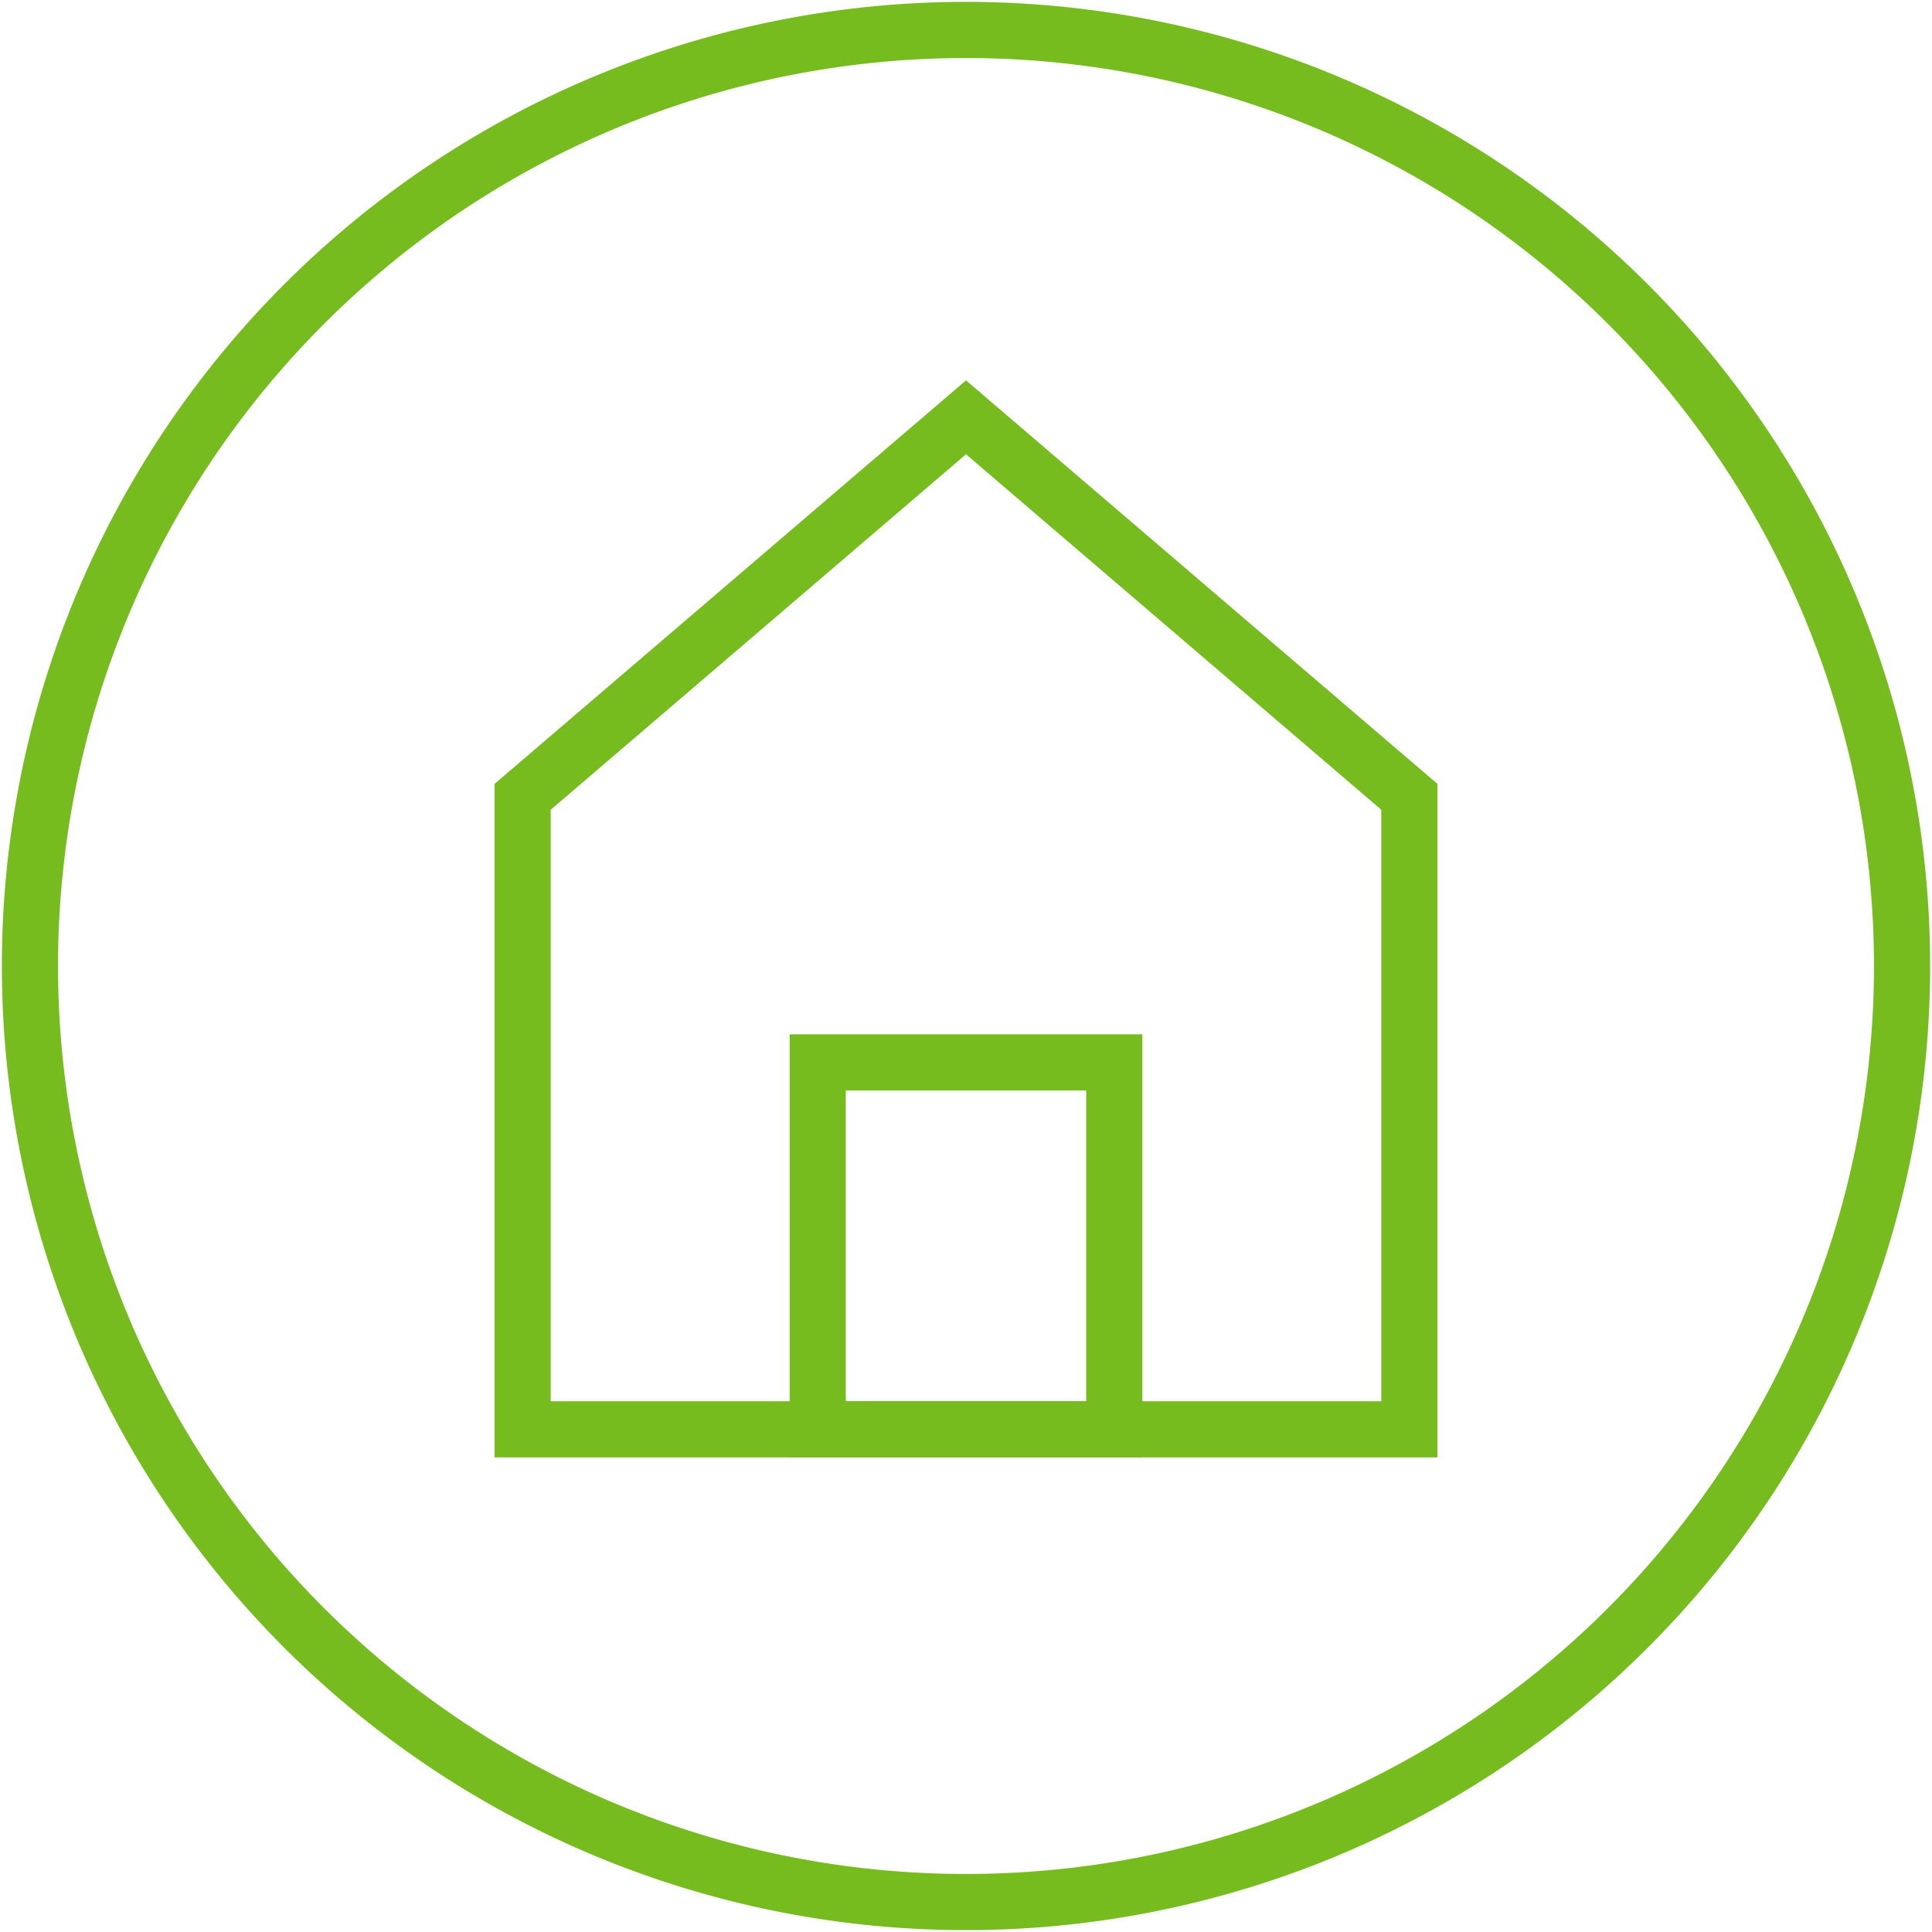 <svg id="Ebene_1" data-name="Ebene 1" xmlns="http://www.w3.org/2000/svg" width="258" height="258" viewBox="0 0 258 258">
  <defs>
    <style>
      .cls-1 {
        fill: none;
        stroke: #77bc1f;
        stroke-miterlimit: 10;
        stroke-width: 7.5px;
      }
    </style>
  </defs>
  <title>065-Homeoffice</title>
  <g>
    <path class="cls-1" d="M254,129A125,125,0,1,1,129,4,125,125,0,0,1,254,129Z"/>
    <path class="cls-1" d="M188.21,190.87H69.79V106.41L129,55.73l59.21,50.68Z"/>
    <path class="cls-1" d="M148.8,190.87H109.2v-49h39.6Z"/>
  </g>
</svg>
